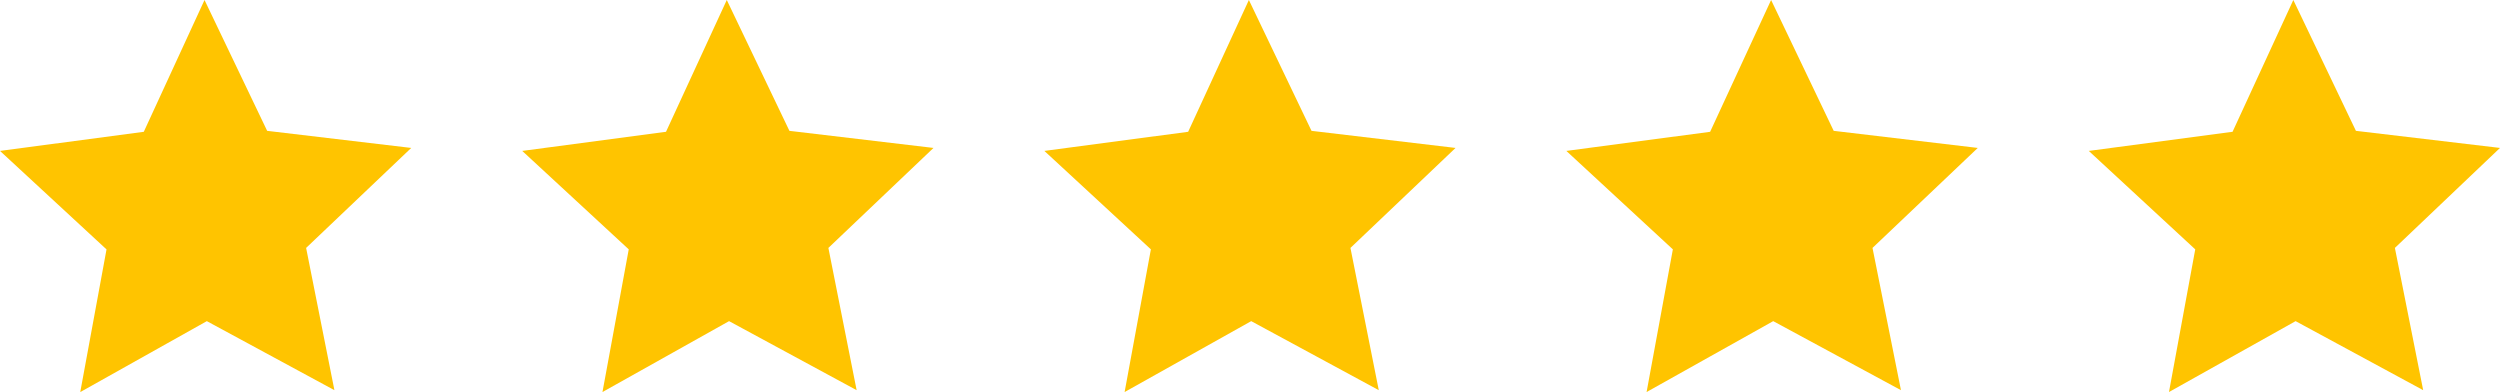 <svg xmlns="http://www.w3.org/2000/svg" width="60.434" height="9.478" viewBox="0 0 60.434 9.478"><path d="M8.084,9.432,5,7.763,1.94,9.478l.635-3.449L0,3.648l3.476-.462L4.944,0,6.458,3.163l3.483.413L7.4,5.993Z" fill="#ffc400"/><path d="M1372.039,9.432l-3.084-1.669-3.06,1.714.635-3.449-2.575-2.38,3.476-.462L1368.9,0l1.514,3.163,3.483.413-2.541,2.417Z" transform="translate(-1351.331)" fill="#ffc400"/><path d="M2735.929,9.432l-3.084-1.669-3.06,1.714.635-3.449-2.575-2.38,3.476-.462L2732.789,0l1.514,3.163,3.482.413-2.541,2.417Z" transform="translate(-2702.599)" fill="#ffc400"/><path d="M4099.888,9.432,4096.8,7.763l-3.061,1.714.635-3.449-2.575-2.38,3.476-.462L4096.749,0l1.513,3.163,3.483.413L4099.2,5.993Z" transform="translate(-4053.935)" fill="#ffc400"/><path d="M5463.839,9.432l-3.084-1.669-3.061,1.714.635-3.449-2.574-2.38,3.476-.462L5460.7,0l1.513,3.163,3.483.413-2.541,2.417Z" transform="translate(-5405.262)" fill="#ffc400"/></svg>